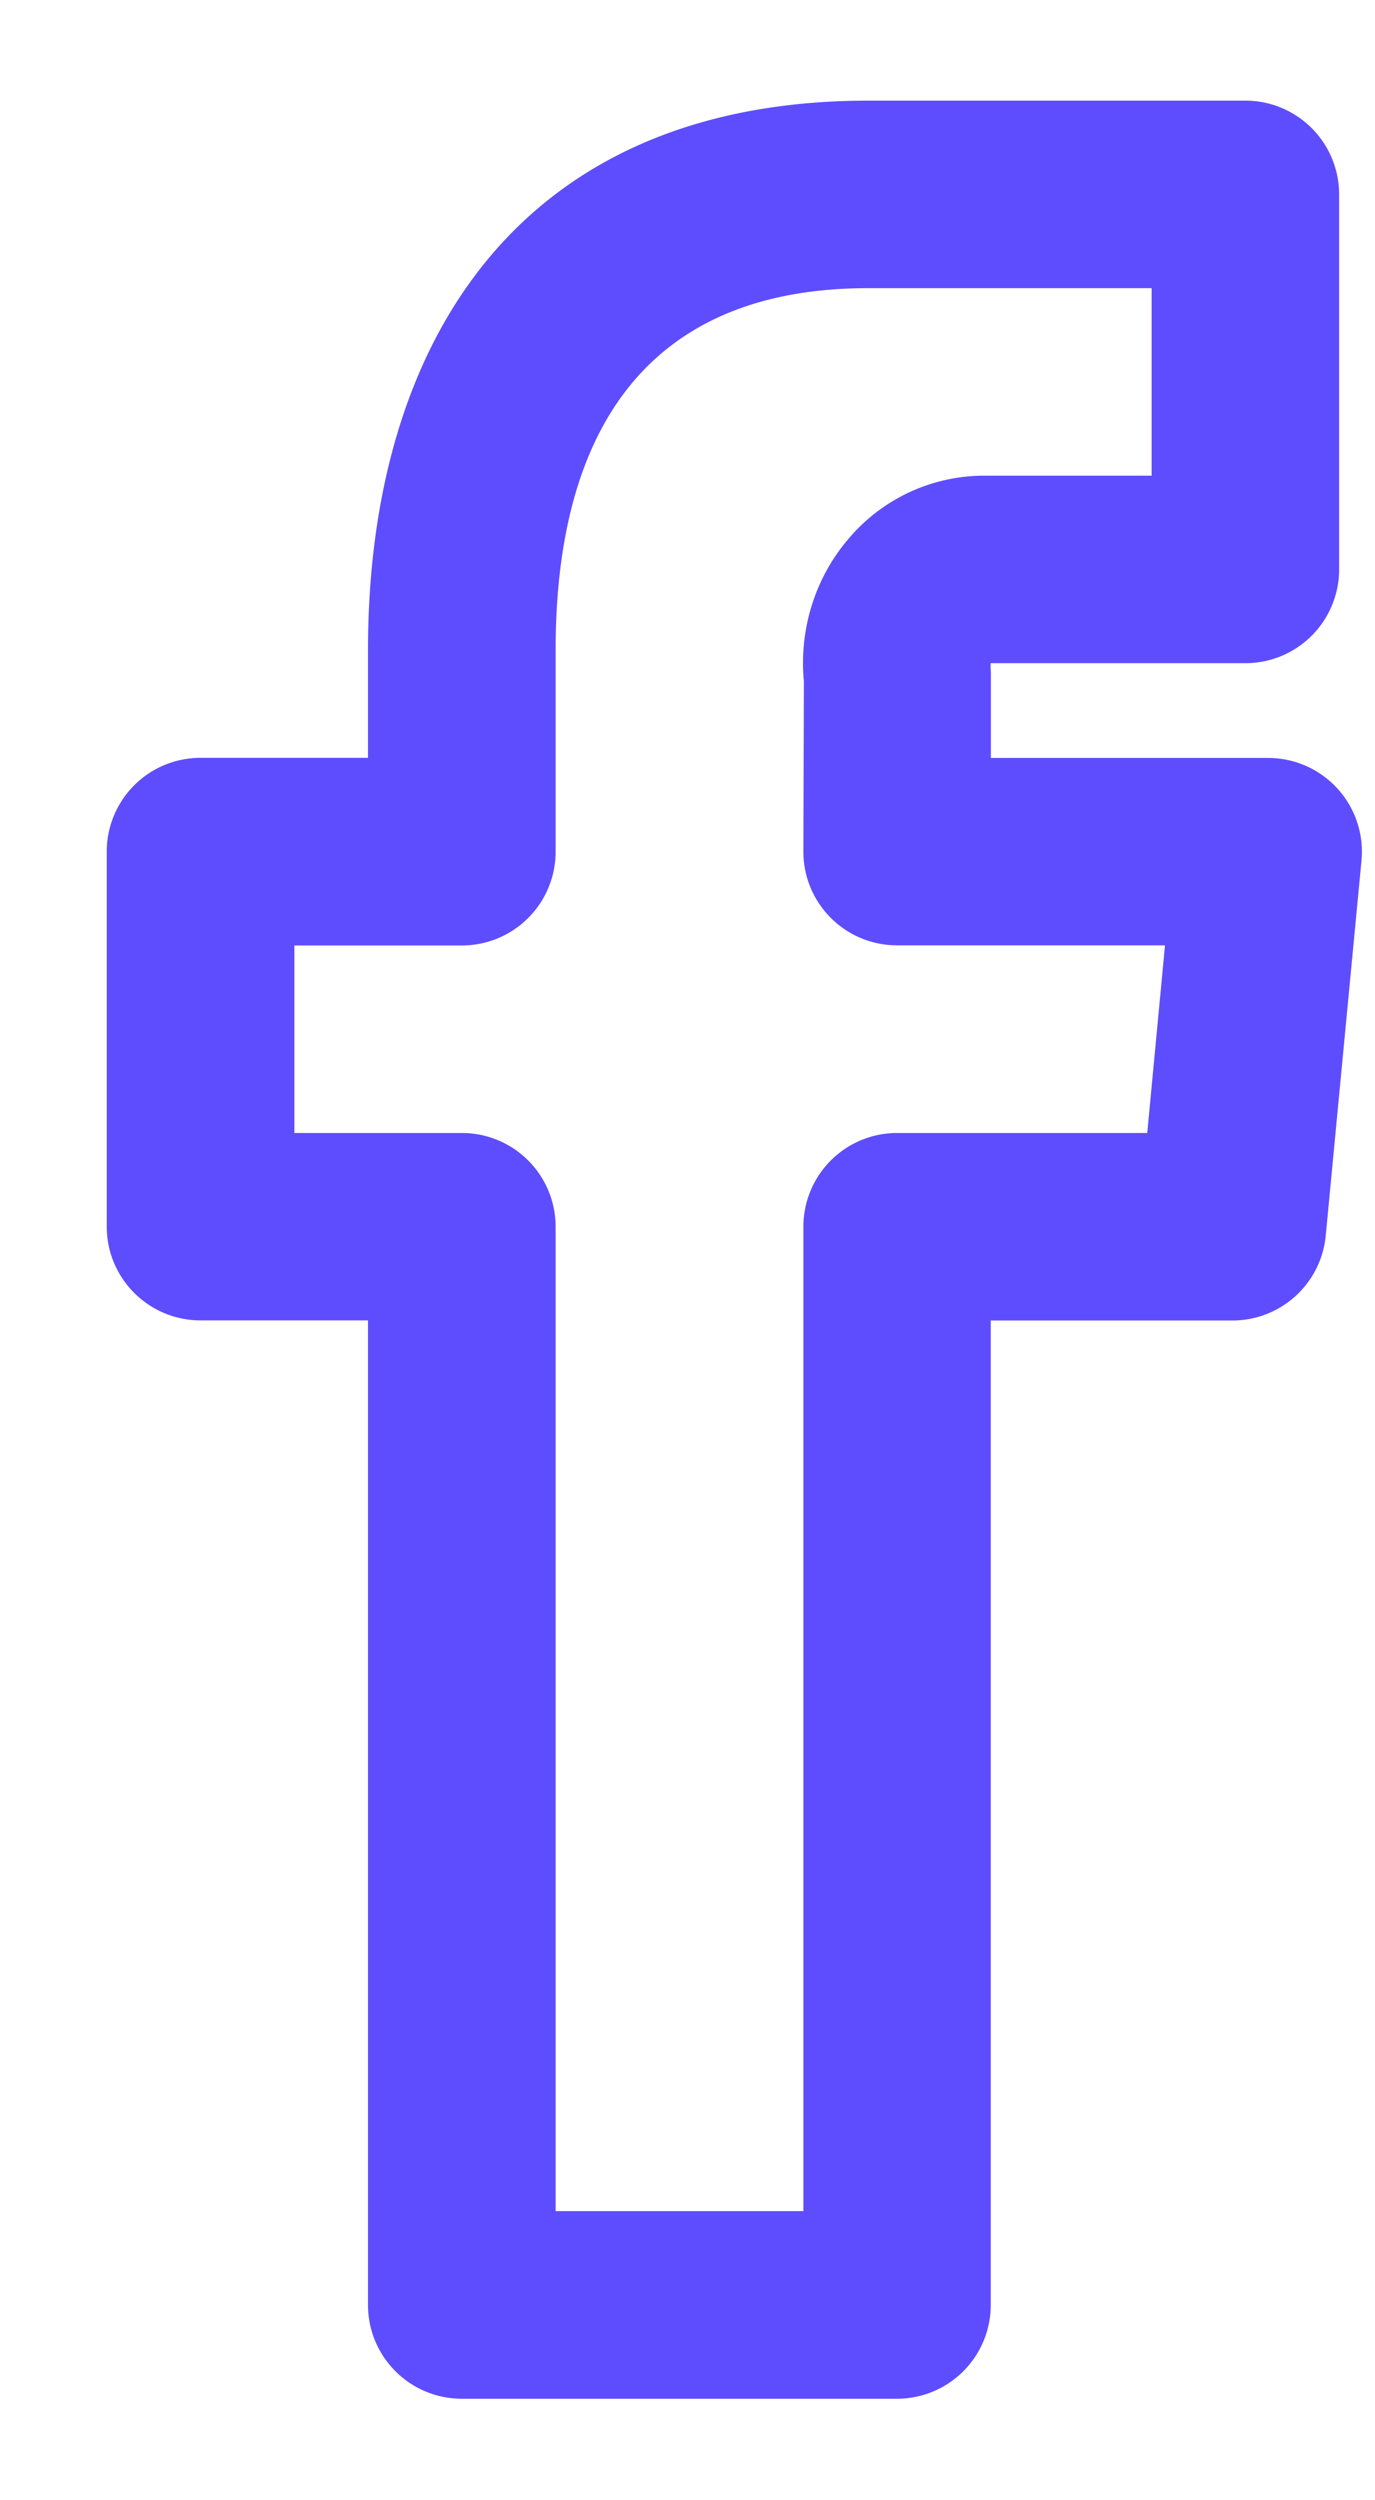 <svg xmlns="http://www.w3.org/2000/svg" width="11" height="20" viewBox="0 0 11 20">
    <path fill="#5E4DFF" fill-rule="nonzero" d="M7.927 6.063V5.38a1.016 1.016 0 0 1-.002-.075h2.038a.75.75 0 0 0 .75-.75v-3a.75.75 0 0 0-.75-.75H6.948C4.168.805 2.944 2.72 2.944 5.2v.862h-1.34a.75.75 0 0 0-.75.75v3c0 .415.337.75.75.75h1.34v7.876c0 .414.336.75.75.75h3.482a.75.75 0 0 0 .75-.75v-7.875H9.86a.75.75 0 0 0 .746-.68l.286-3a.75.75 0 0 0-.747-.82H7.927zm1.25 3h-2a.75.75 0 0 0-.75.75v7.874H4.445V9.813a.75.75 0 0 0-.75-.75h-1.34v-1.5h1.34a.75.75 0 0 0 .75-.75V5.2c0-1.754.73-2.895 2.502-2.895h2.266v1.5h-1.34a1.422 1.422 0 0 0-1.091.512c-.264.312-.39.723-.351 1.133l-.004 1.362c0 .415.336.75.75.75H9.32l-.142 1.5z"/>
</svg>
